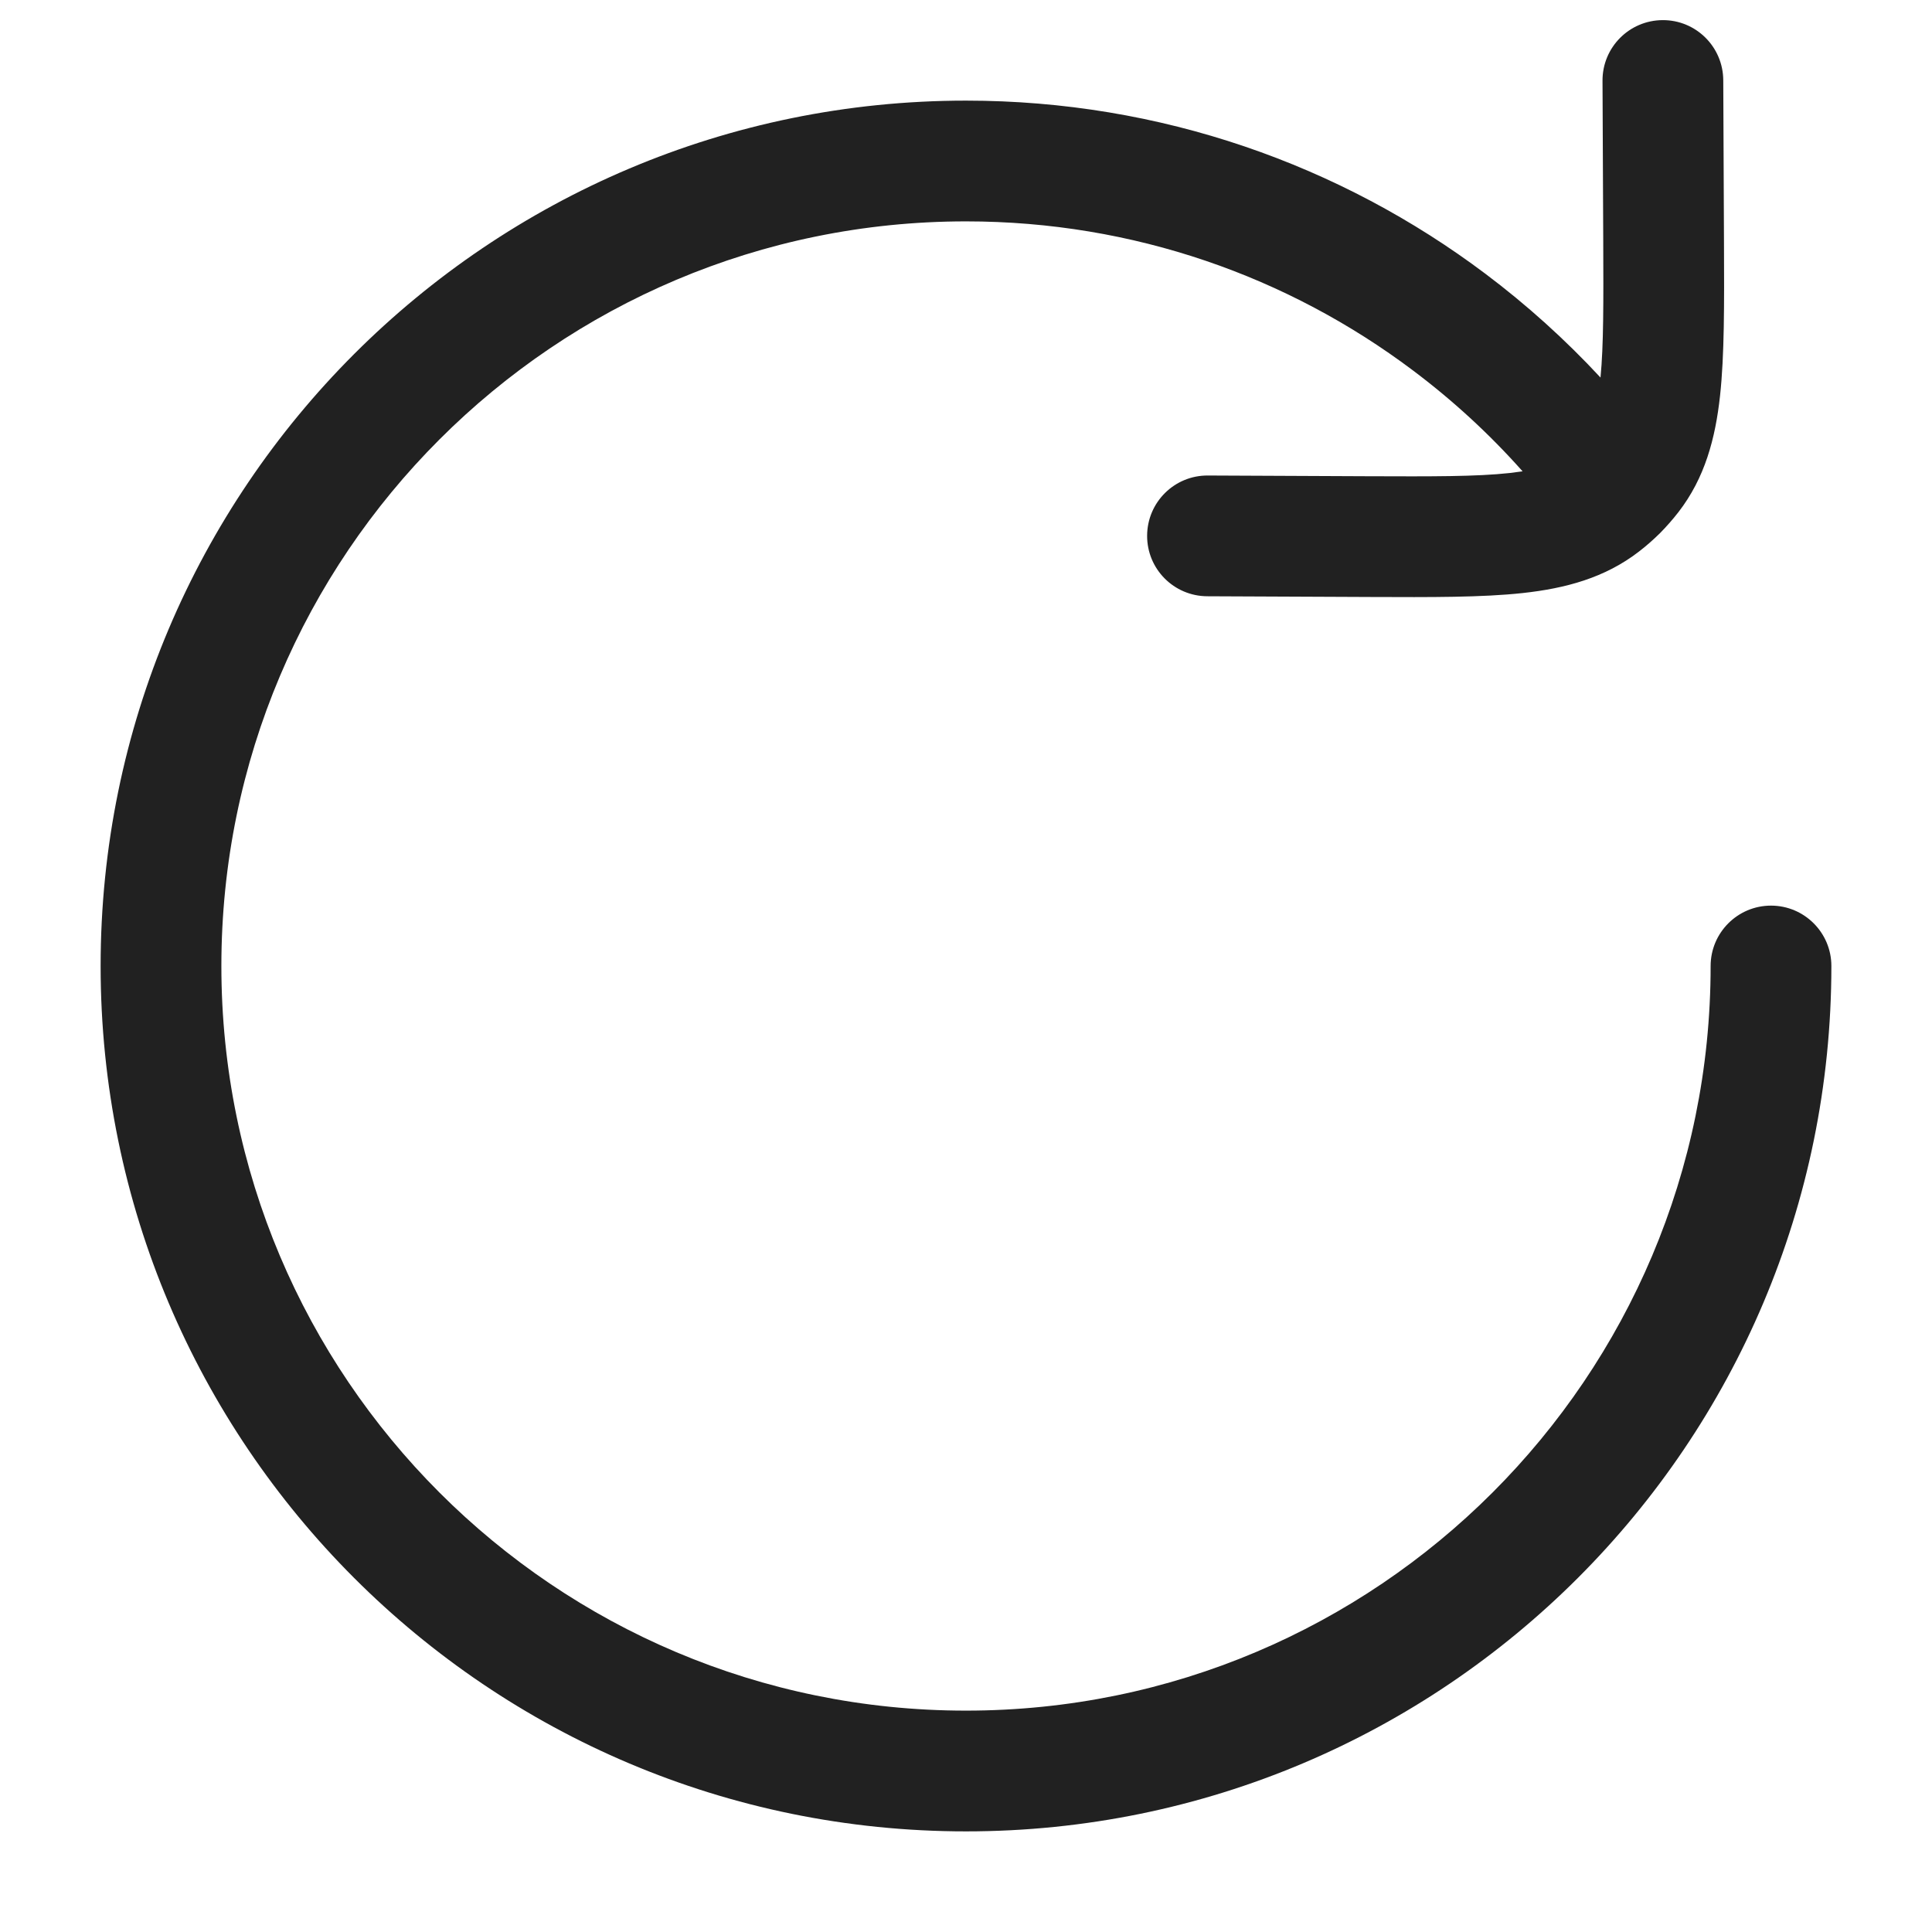 <svg width="24" height="24" viewBox="0 0 24 24" fill="none" xmlns="http://www.w3.org/2000/svg">
<path d="M21.407 0.997C21.405 0.582 21.068 0.248 20.654 0.25C20.239 0.252 19.905 0.589 19.907 1.003L19.916 2.989C19.919 3.758 19.921 4.287 19.882 4.69C19.445 4.219 18.966 3.787 18.451 3.4C16.655 2.05 14.42 1.25 12 1.25C6.063 1.25 1.25 6.063 1.25 12C1.25 17.937 6.063 22.75 12 22.75C17.937 22.75 22.75 17.937 22.75 12C22.75 11.586 22.414 11.25 22 11.25C21.586 11.25 21.25 11.586 21.25 12C21.25 17.109 17.109 21.25 12 21.25C6.891 21.25 2.75 17.109 2.75 12C2.75 6.891 6.891 2.75 12 2.75C14.084 2.75 16.004 3.438 17.55 4.6C18.046 4.972 18.503 5.392 18.914 5.855C18.865 5.862 18.811 5.869 18.753 5.876C18.342 5.921 17.799 5.919 16.989 5.916L15.003 5.907C14.589 5.905 14.252 6.239 14.25 6.654C14.248 7.068 14.582 7.405 14.997 7.407L17.026 7.416C17.781 7.419 18.41 7.422 18.916 7.367C19.447 7.309 19.937 7.179 20.362 6.85C20.453 6.78 20.54 6.703 20.622 6.622C20.703 6.54 20.779 6.453 20.85 6.362C21.179 5.937 21.309 5.447 21.367 4.916C21.422 4.41 21.419 3.781 21.416 3.026L21.407 0.997Z" fill="#212121"/>
</svg>
